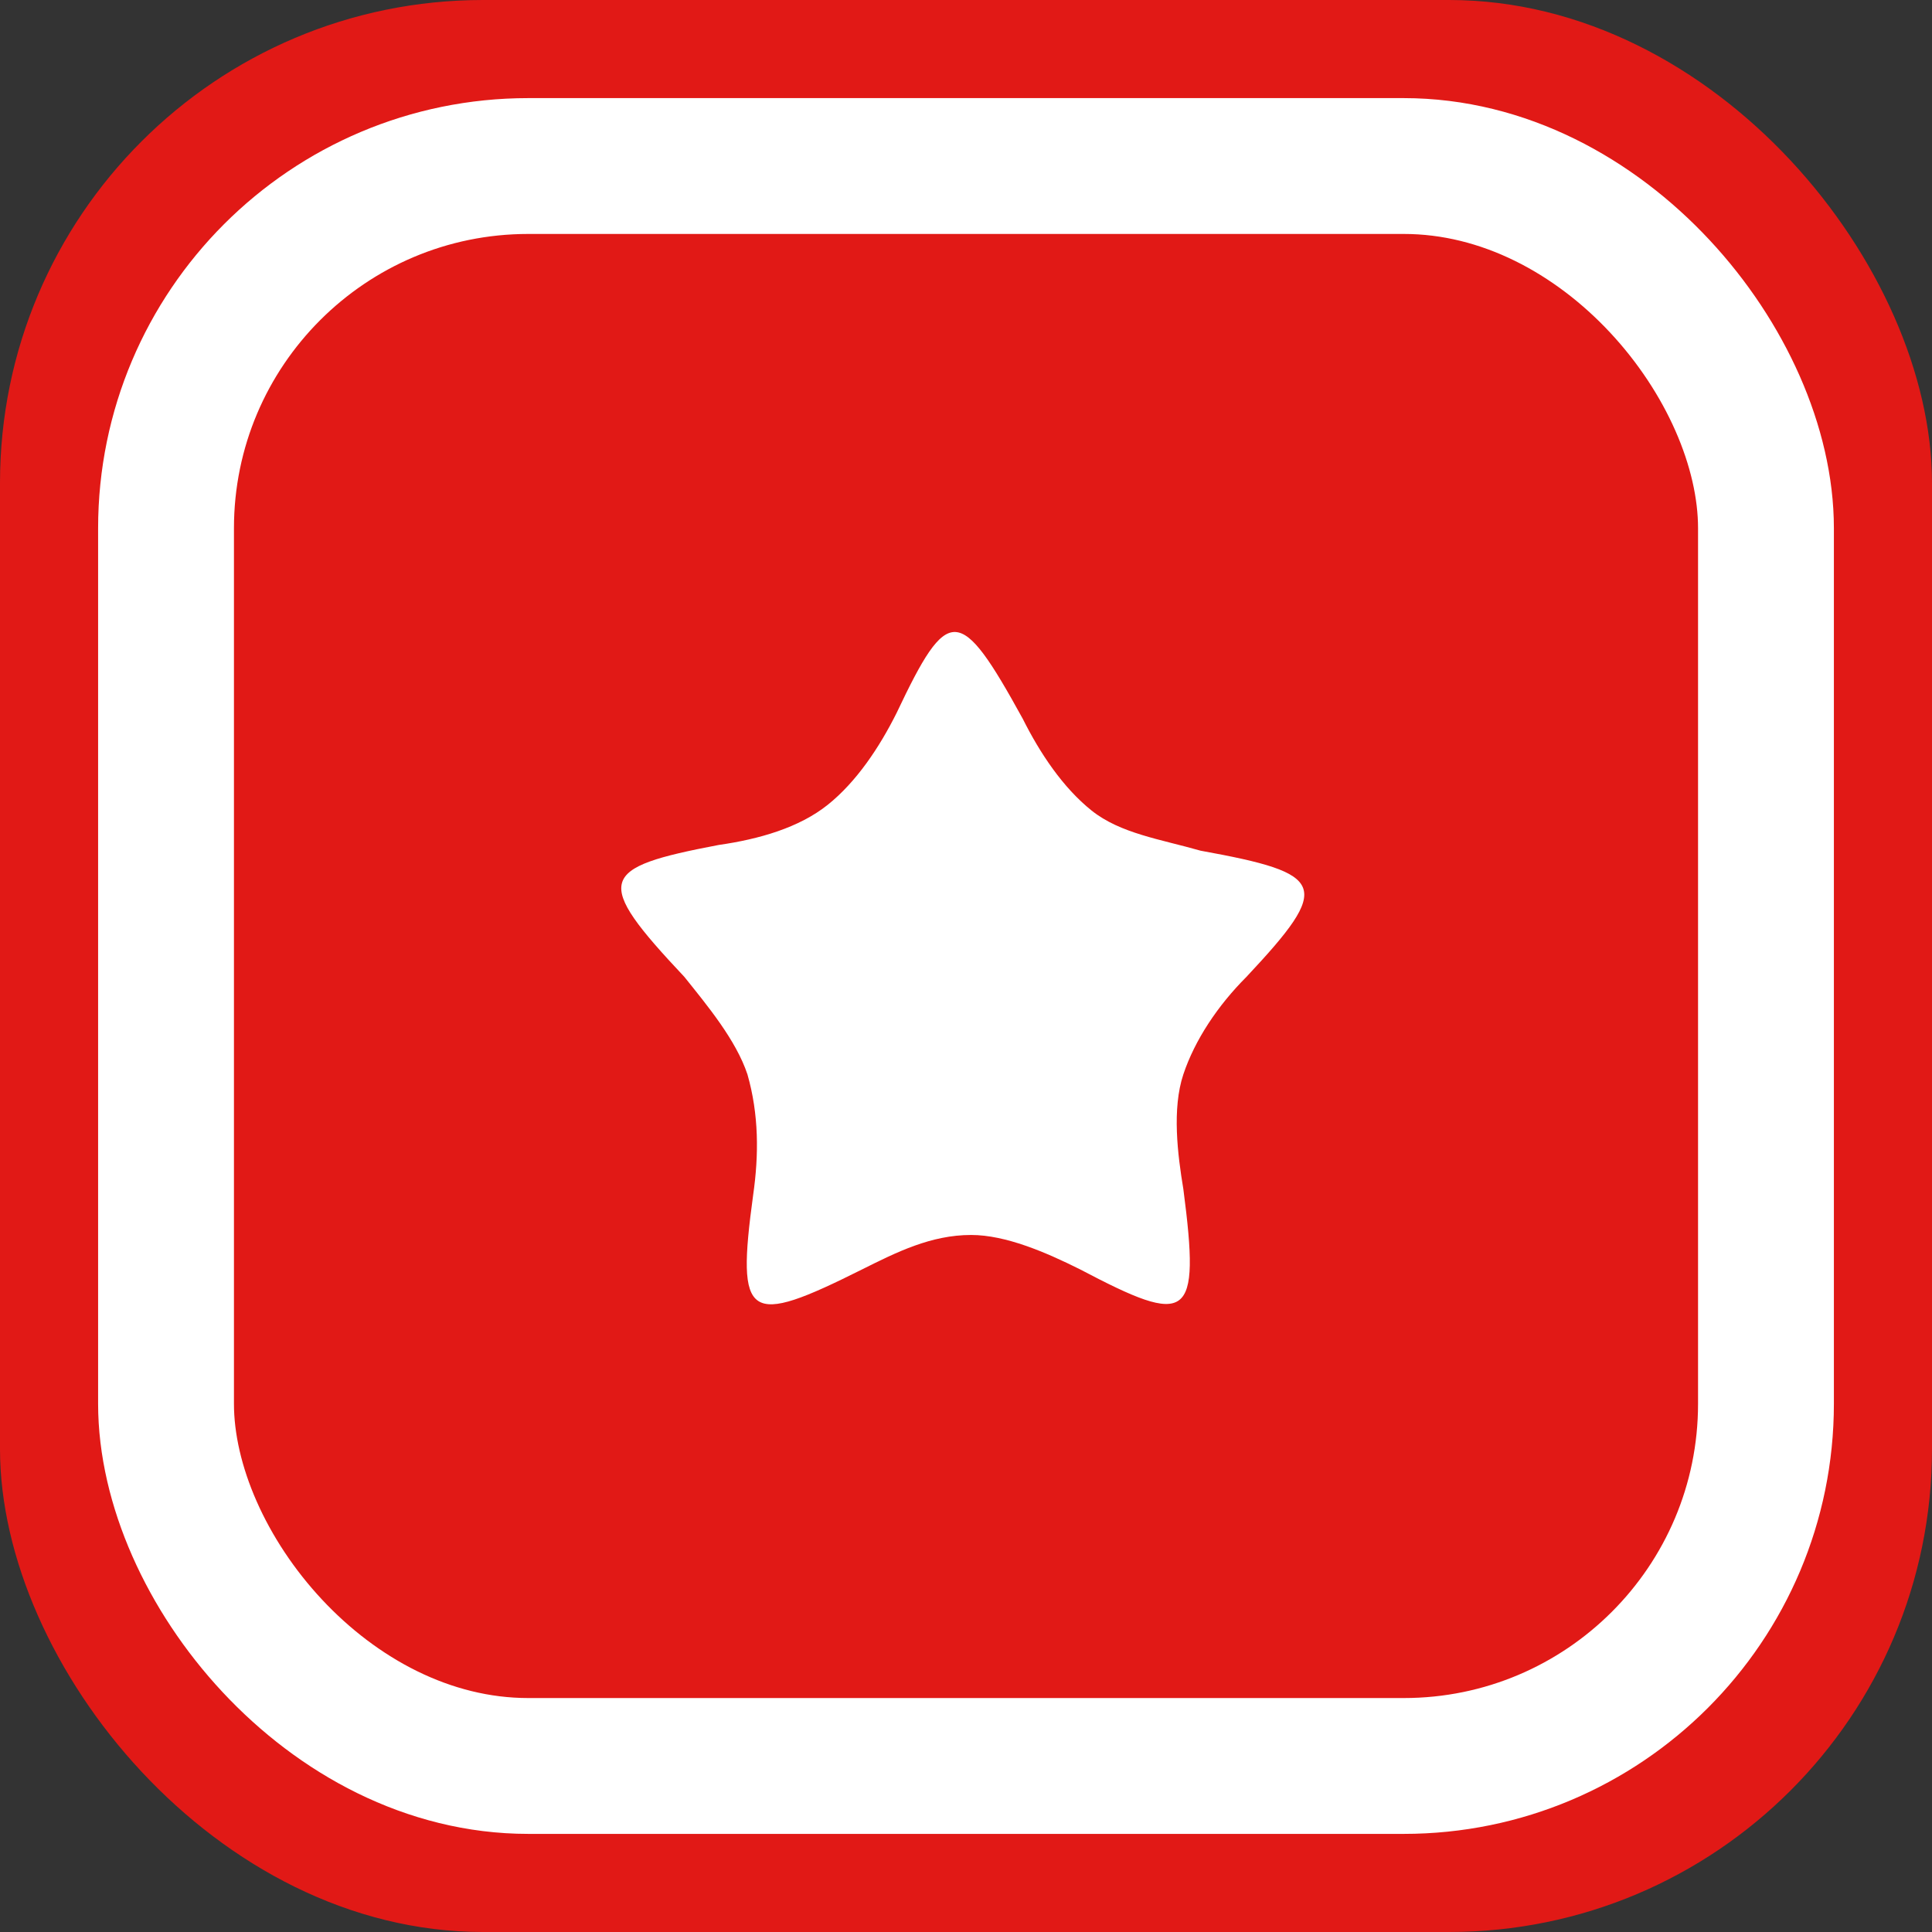<svg
        width="512"
        height="512"
        xmlns="http://www.w3.org/2000/svg"
        version="1.1"
        stroke-linejoin="round"
        preserveAspectRatio="xMidYMid meet"
        viewBox="0 0 64 64"
>
    <rect x="0" y="0" width="64" height="64" fill="#333333" stroke="none"/>
    <rect x="0" y="0" width="64" height="64" rx="16" ry="16" fill="#E11916" stroke="#E11916" stroke-width="0"/>
    <rect x="5.5" y="5.5" width="53" height="53" rx="12" ry="12" stroke="#fff" stroke-width="4.5" fill="none"/>
    <g transform="translate(1.2,1.2)">
        <path fill="#fff" transform="scale(1.9) "
              d="M17.2,11.9c0.3,0.6,0.7,1.2,1.2,1.6c0.5,0.4,1.2,0.5,1.9,0.7c2.2,0.4,2.3,0.6,0.8,2.2c-0.5,0.5-0.9,1.1-1.1,1.7c-0.2,0.6-0.1,1.4,0,2c0.3,2.3,0.1,2.4-1.8,1.4c-0.6-0.3-1.3-0.6-1.9-0.6c-0.7,0-1.3,0.3-1.9,0.6c-2,1-2.2,0.9-1.9-1.3c0.1-0.7,0.1-1.4-0.1-2.1c-0.2-0.6-0.7-1.2-1.1-1.7c-1.6-1.7-1.5-1.9,0.6-2.3c0.7-0.1,1.4-0.3,1.9-0.7c0.5-0.4,0.9-1,1.2-1.6C15.9,9.9,16.1,9.9,17.2,11.9L17.2,11.9z"/>
    </g>
</svg>
